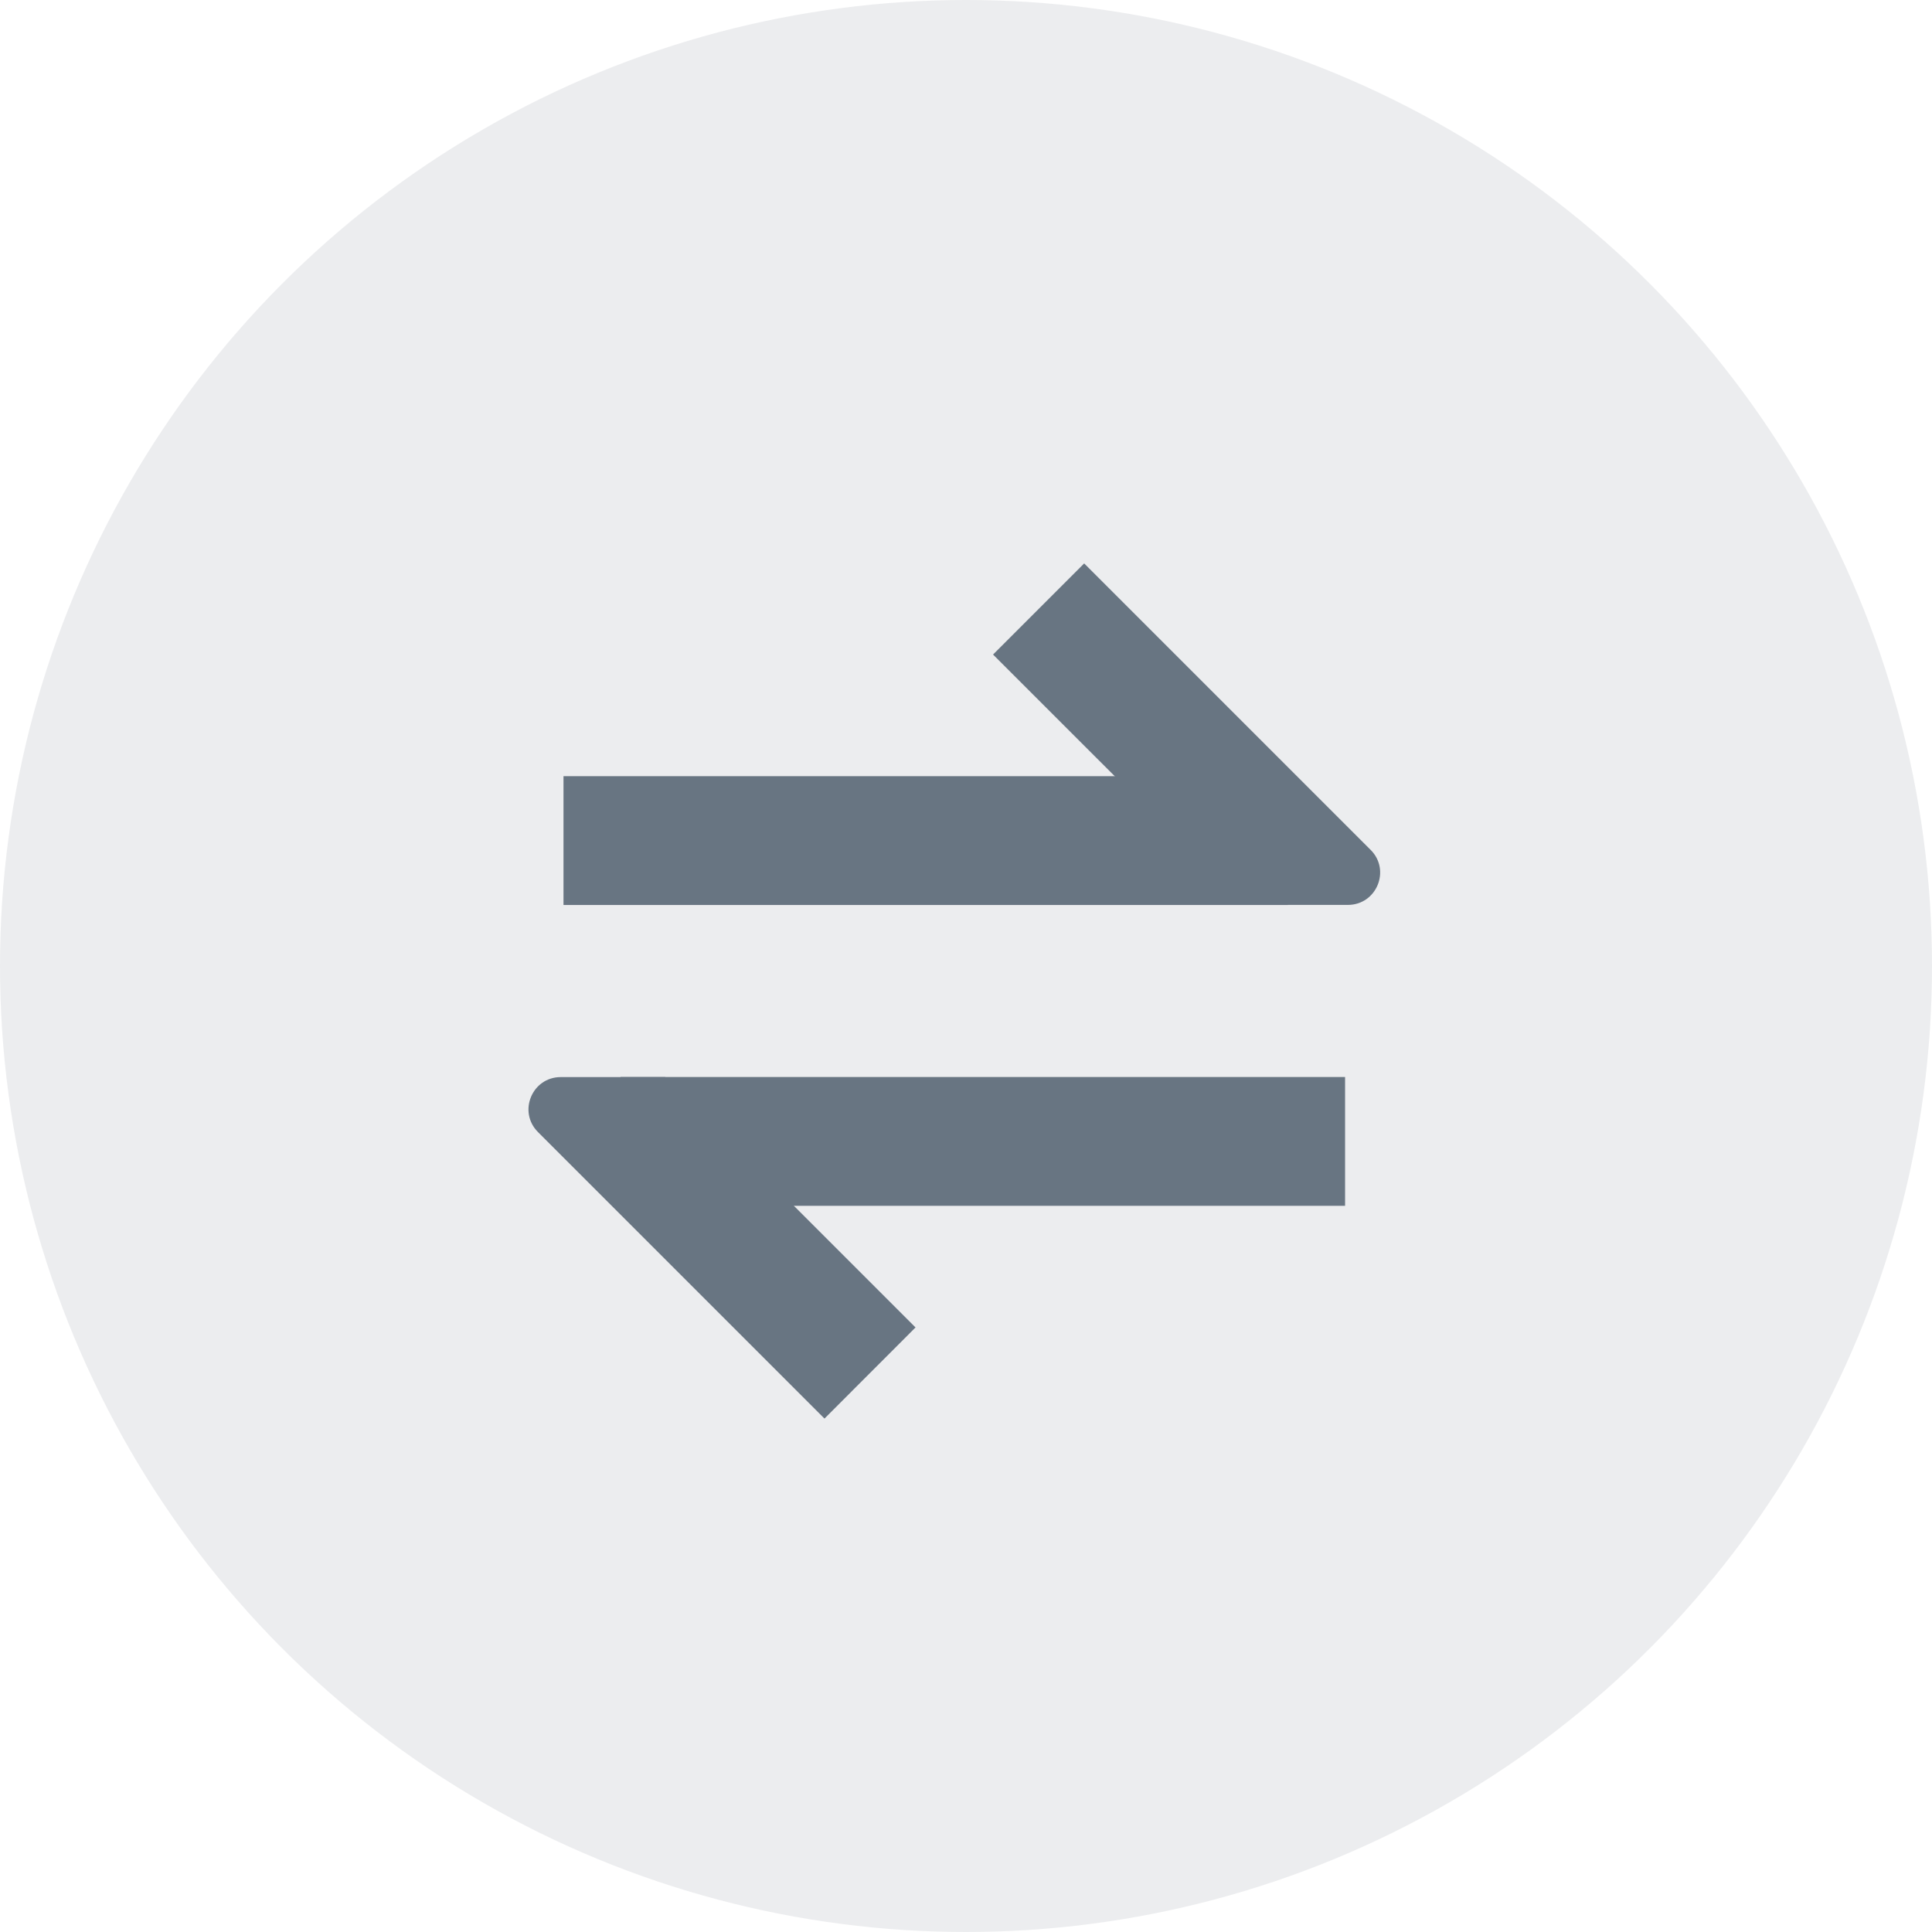 <svg width="24" height="24" viewBox="0 0 24 24" fill="none" xmlns="http://www.w3.org/2000/svg">
<circle cx="12" cy="12" r="12" fill="#112438" fill-opacity="0.08"/>
<g opacity="0.6">
<path d="M12.336 8.131L13.468 6.999L17.027 10.558C17.279 10.81 17.1 11.241 16.744 11.241L15.447 11.241L12.336 8.131Z" fill="#112438"/>
<path d="M7 11.242L7 9.642L16 9.642L16 11.242L7 11.242Z" fill="#112438"/>
<path d="M11.373 16.49L10.242 17.622L6.683 14.063C6.431 13.811 6.609 13.38 6.966 13.38L8.263 13.38L11.373 16.49Z" fill="#112438"/>
<path d="M16.709 13.379L16.709 14.979L7.709 14.979L7.709 13.379L16.709 13.379Z" fill="#112438"/>
</g>
</svg>
